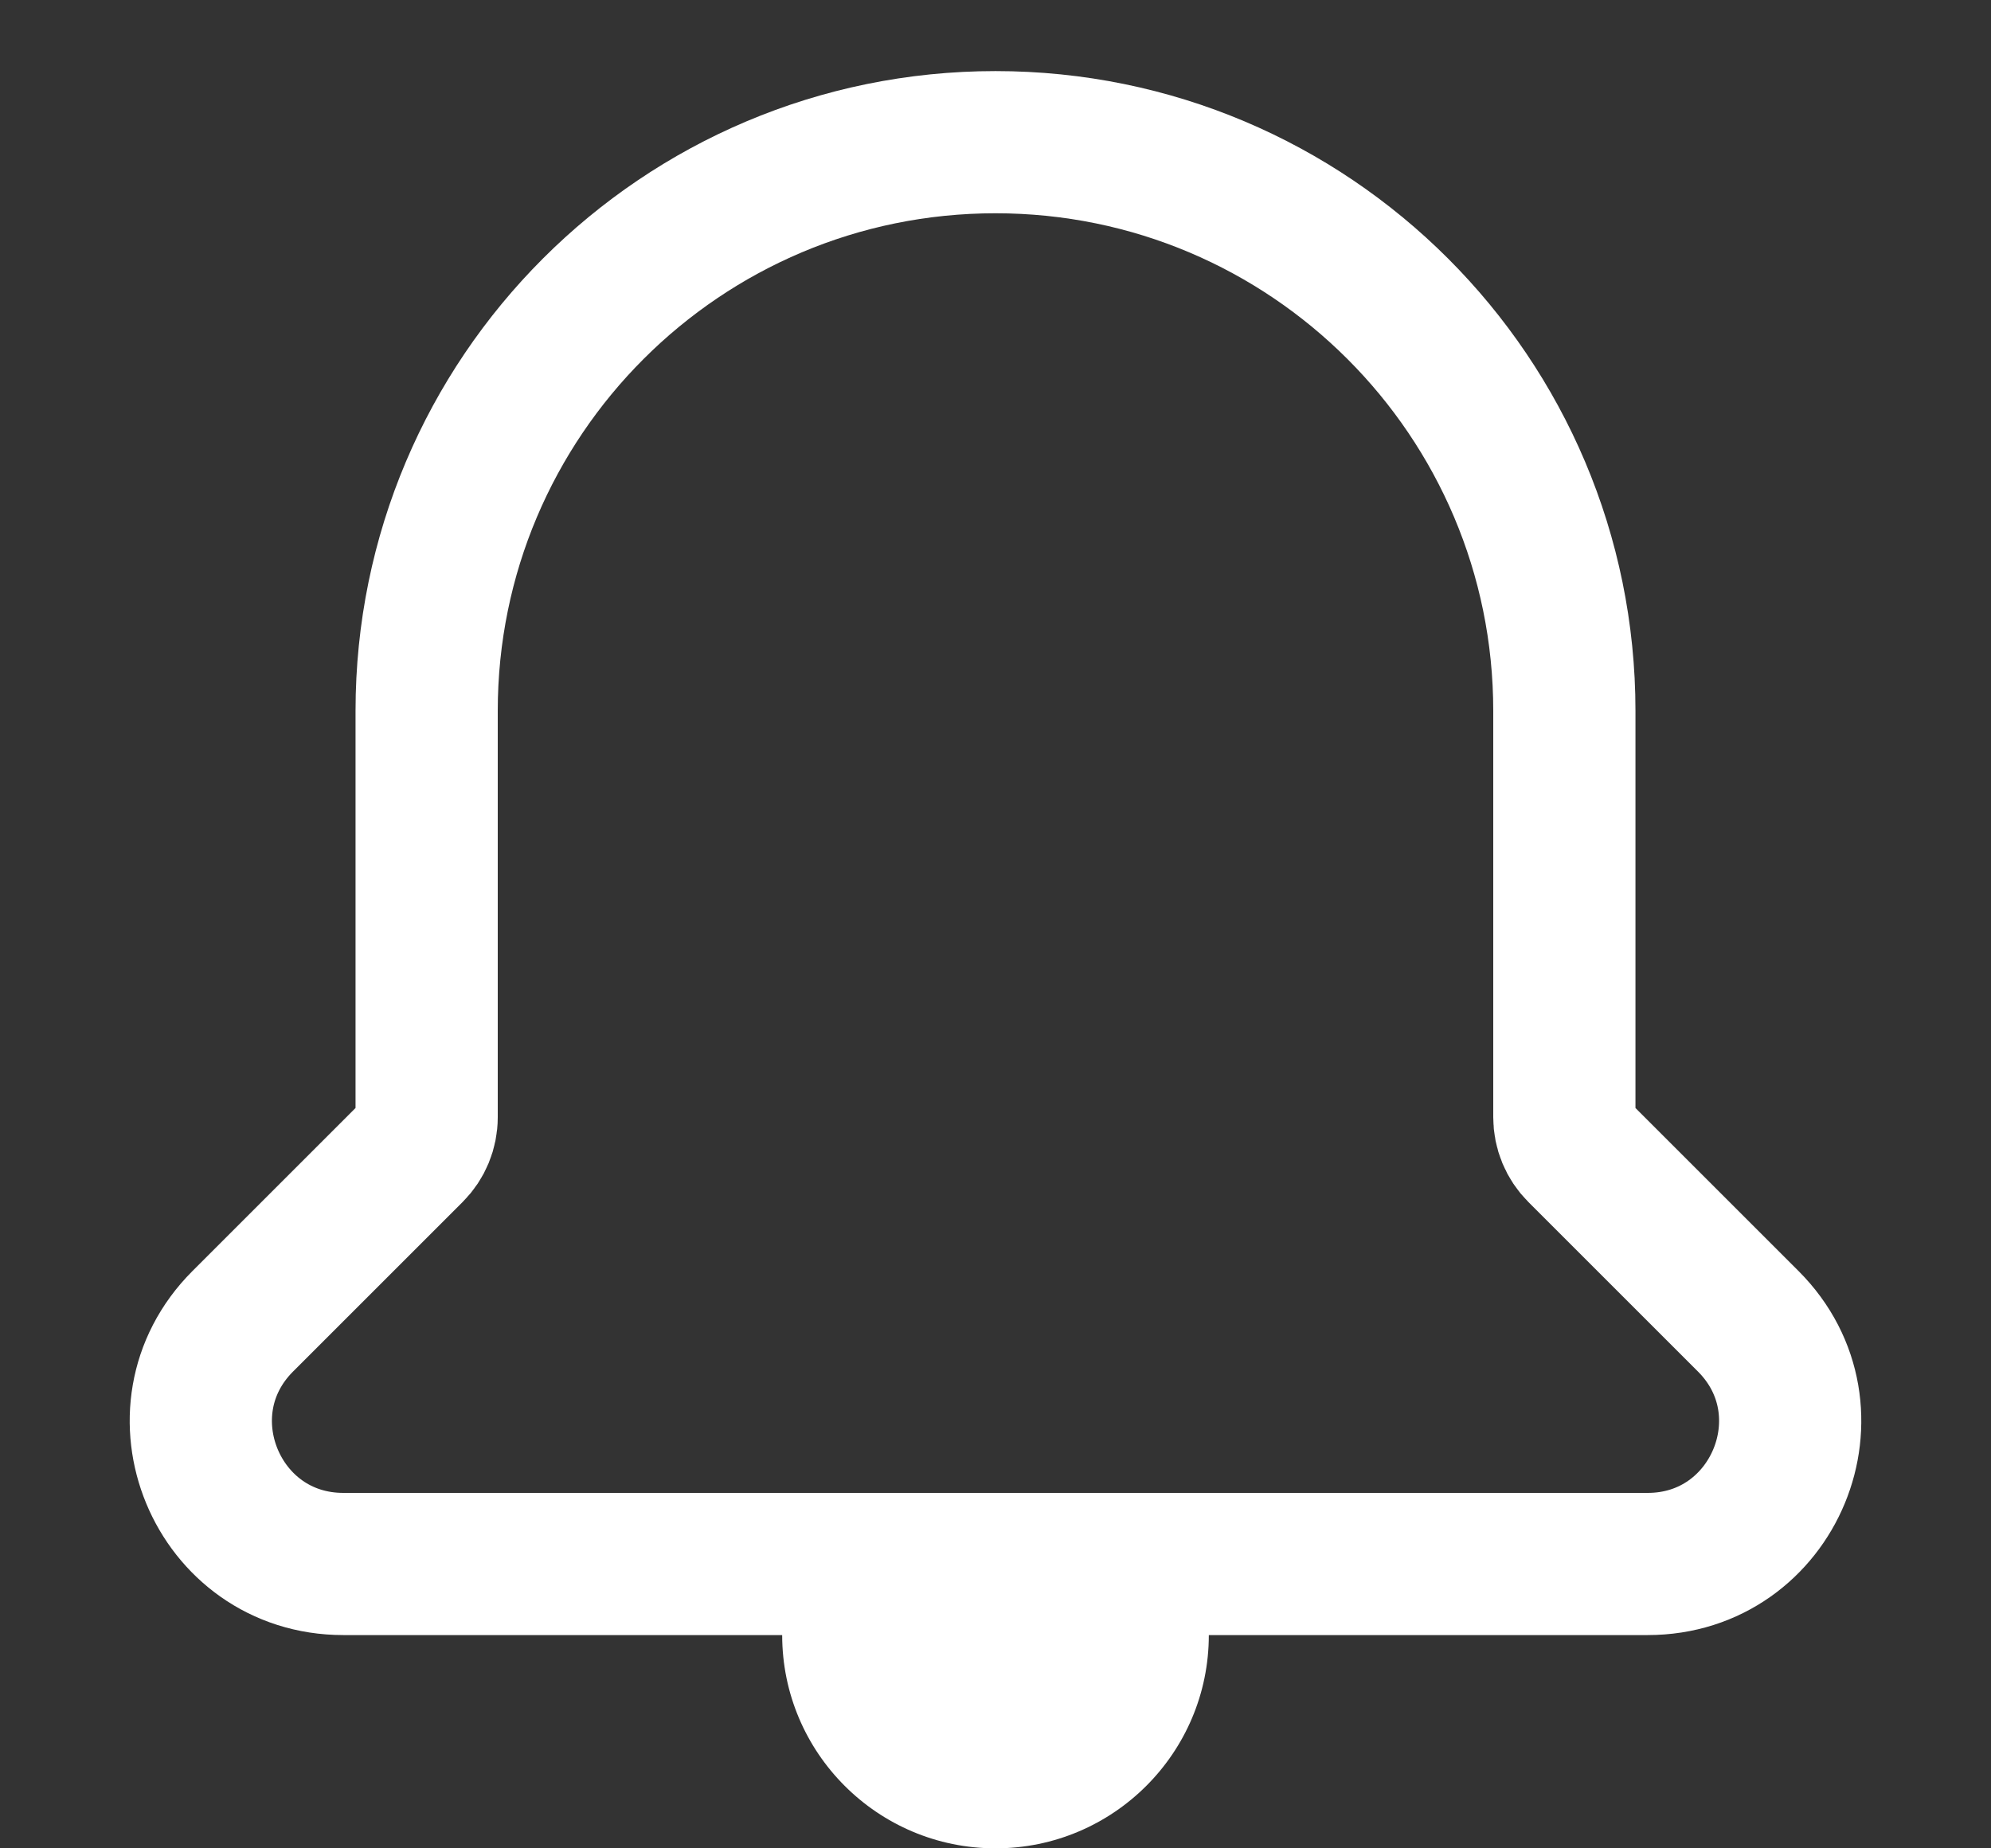 <svg width="14" height="13" viewBox="0 0 14 13" fill="none" xmlns="http://www.w3.org/2000/svg">
<rect x="0" y="0" width="14" height="13" fill="#333333" stroke="none"/>
<path d="M5.5 11.5V11H8.5V11.5C8.5 12.328 7.828 13 7 13C6.172 13 5.5 12.328 5.5 11.5Z" fill="#fff"/>
<path d="M12.293 9.293L11.1 8.1C11.036 8.036 11 7.949 11 7.858V5C11 2.791 9.209 1 7 1C4.791 1 3 2.791 3 5V7.858C3 7.949 2.964 8.036 2.9 8.1L1.707 9.293C1.077 9.923 1.523 11 2.414 11H11.586C12.477 11 12.923 9.923 12.293 9.293Z" stroke="#fff"/>
</svg>
